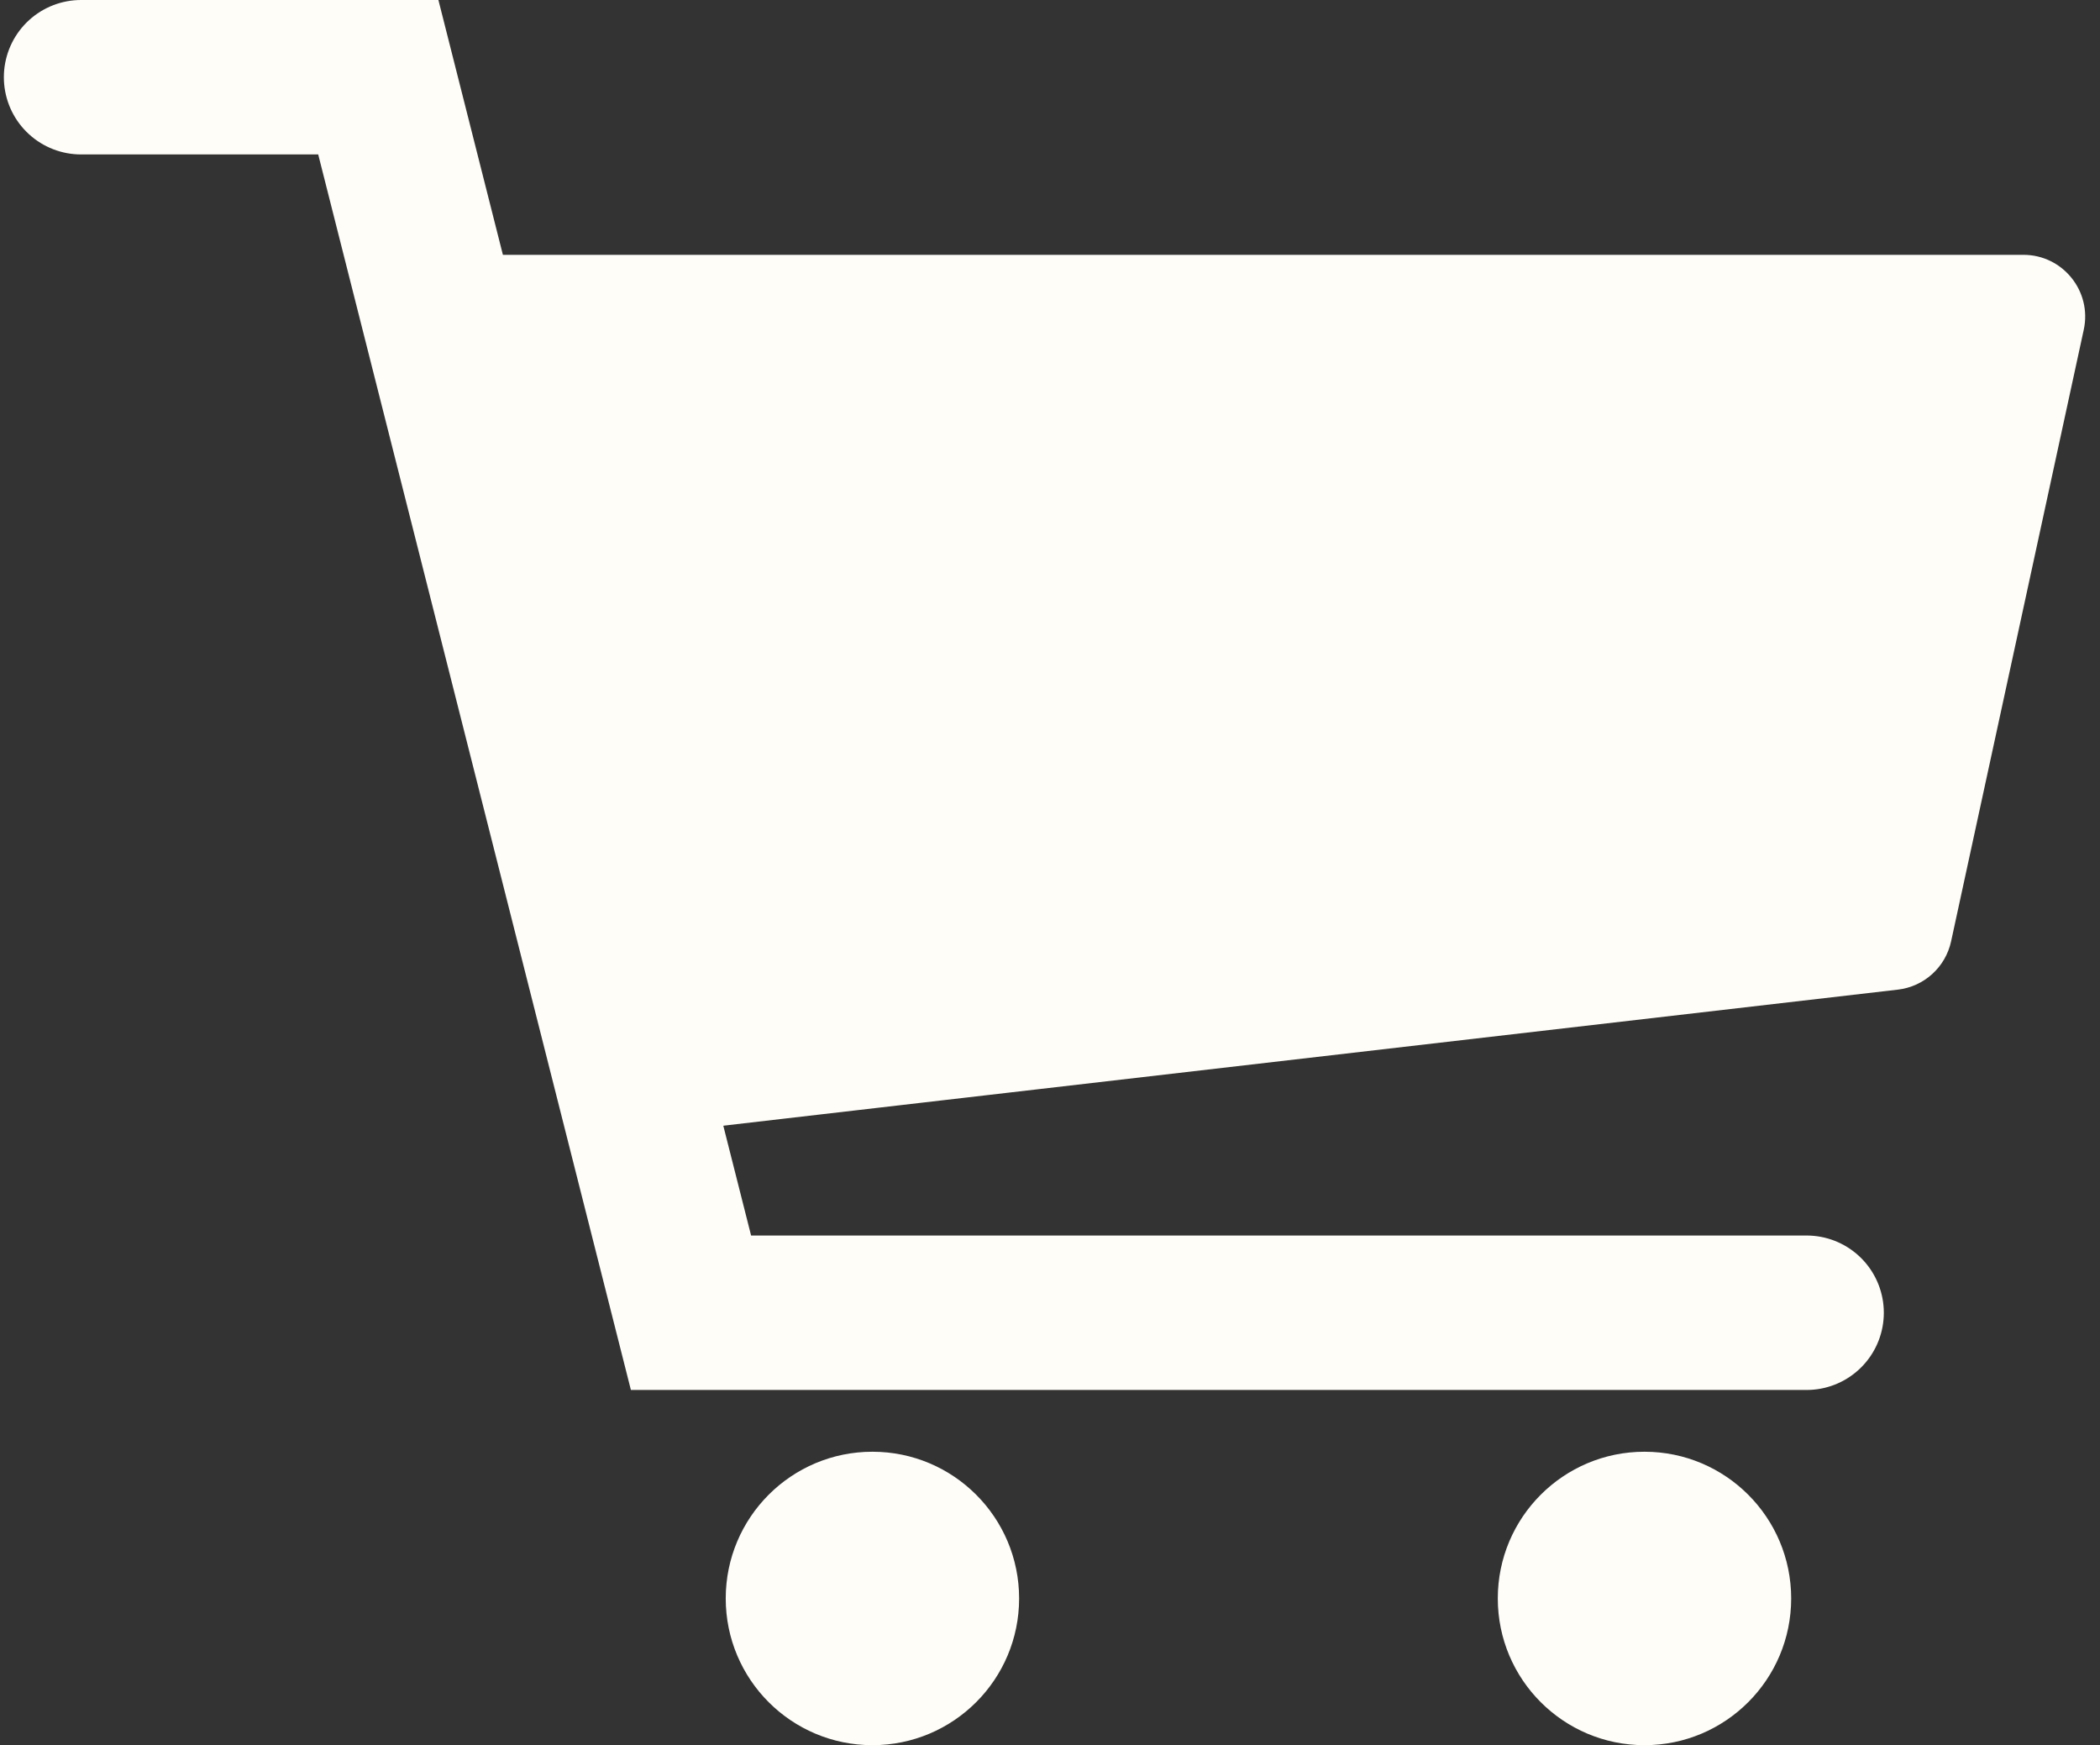 <svg width="272" height="226" viewBox="0 0 272 226" fill="none" xmlns="http://www.w3.org/2000/svg">
<rect x="0" y="0" width="272" height="226" fill="#333333" stroke="none"/>
<path d="M49.358 42.861C48.155 37.832 51.968 33 57.139 33H262.078C267.18 33 270.978 37.711 269.897 42.696L252.713 121.908C251.988 125.252 249.215 127.765 245.815 128.158L81.55 147.183C77.528 147.649 73.791 145.036 72.849 141.097L49.358 42.861Z" fill="#FFFDF8"/>
<path d="M10.5 10H49L89.5 170H234" stroke="#FFFDF8" stroke-width="20" stroke-linecap="round"/>
<circle cx="113" cy="207" r="19" fill="#FFFDF8"/>
<circle cx="213" cy="207" r="19" fill="#FFFDF8"/>
</svg>
